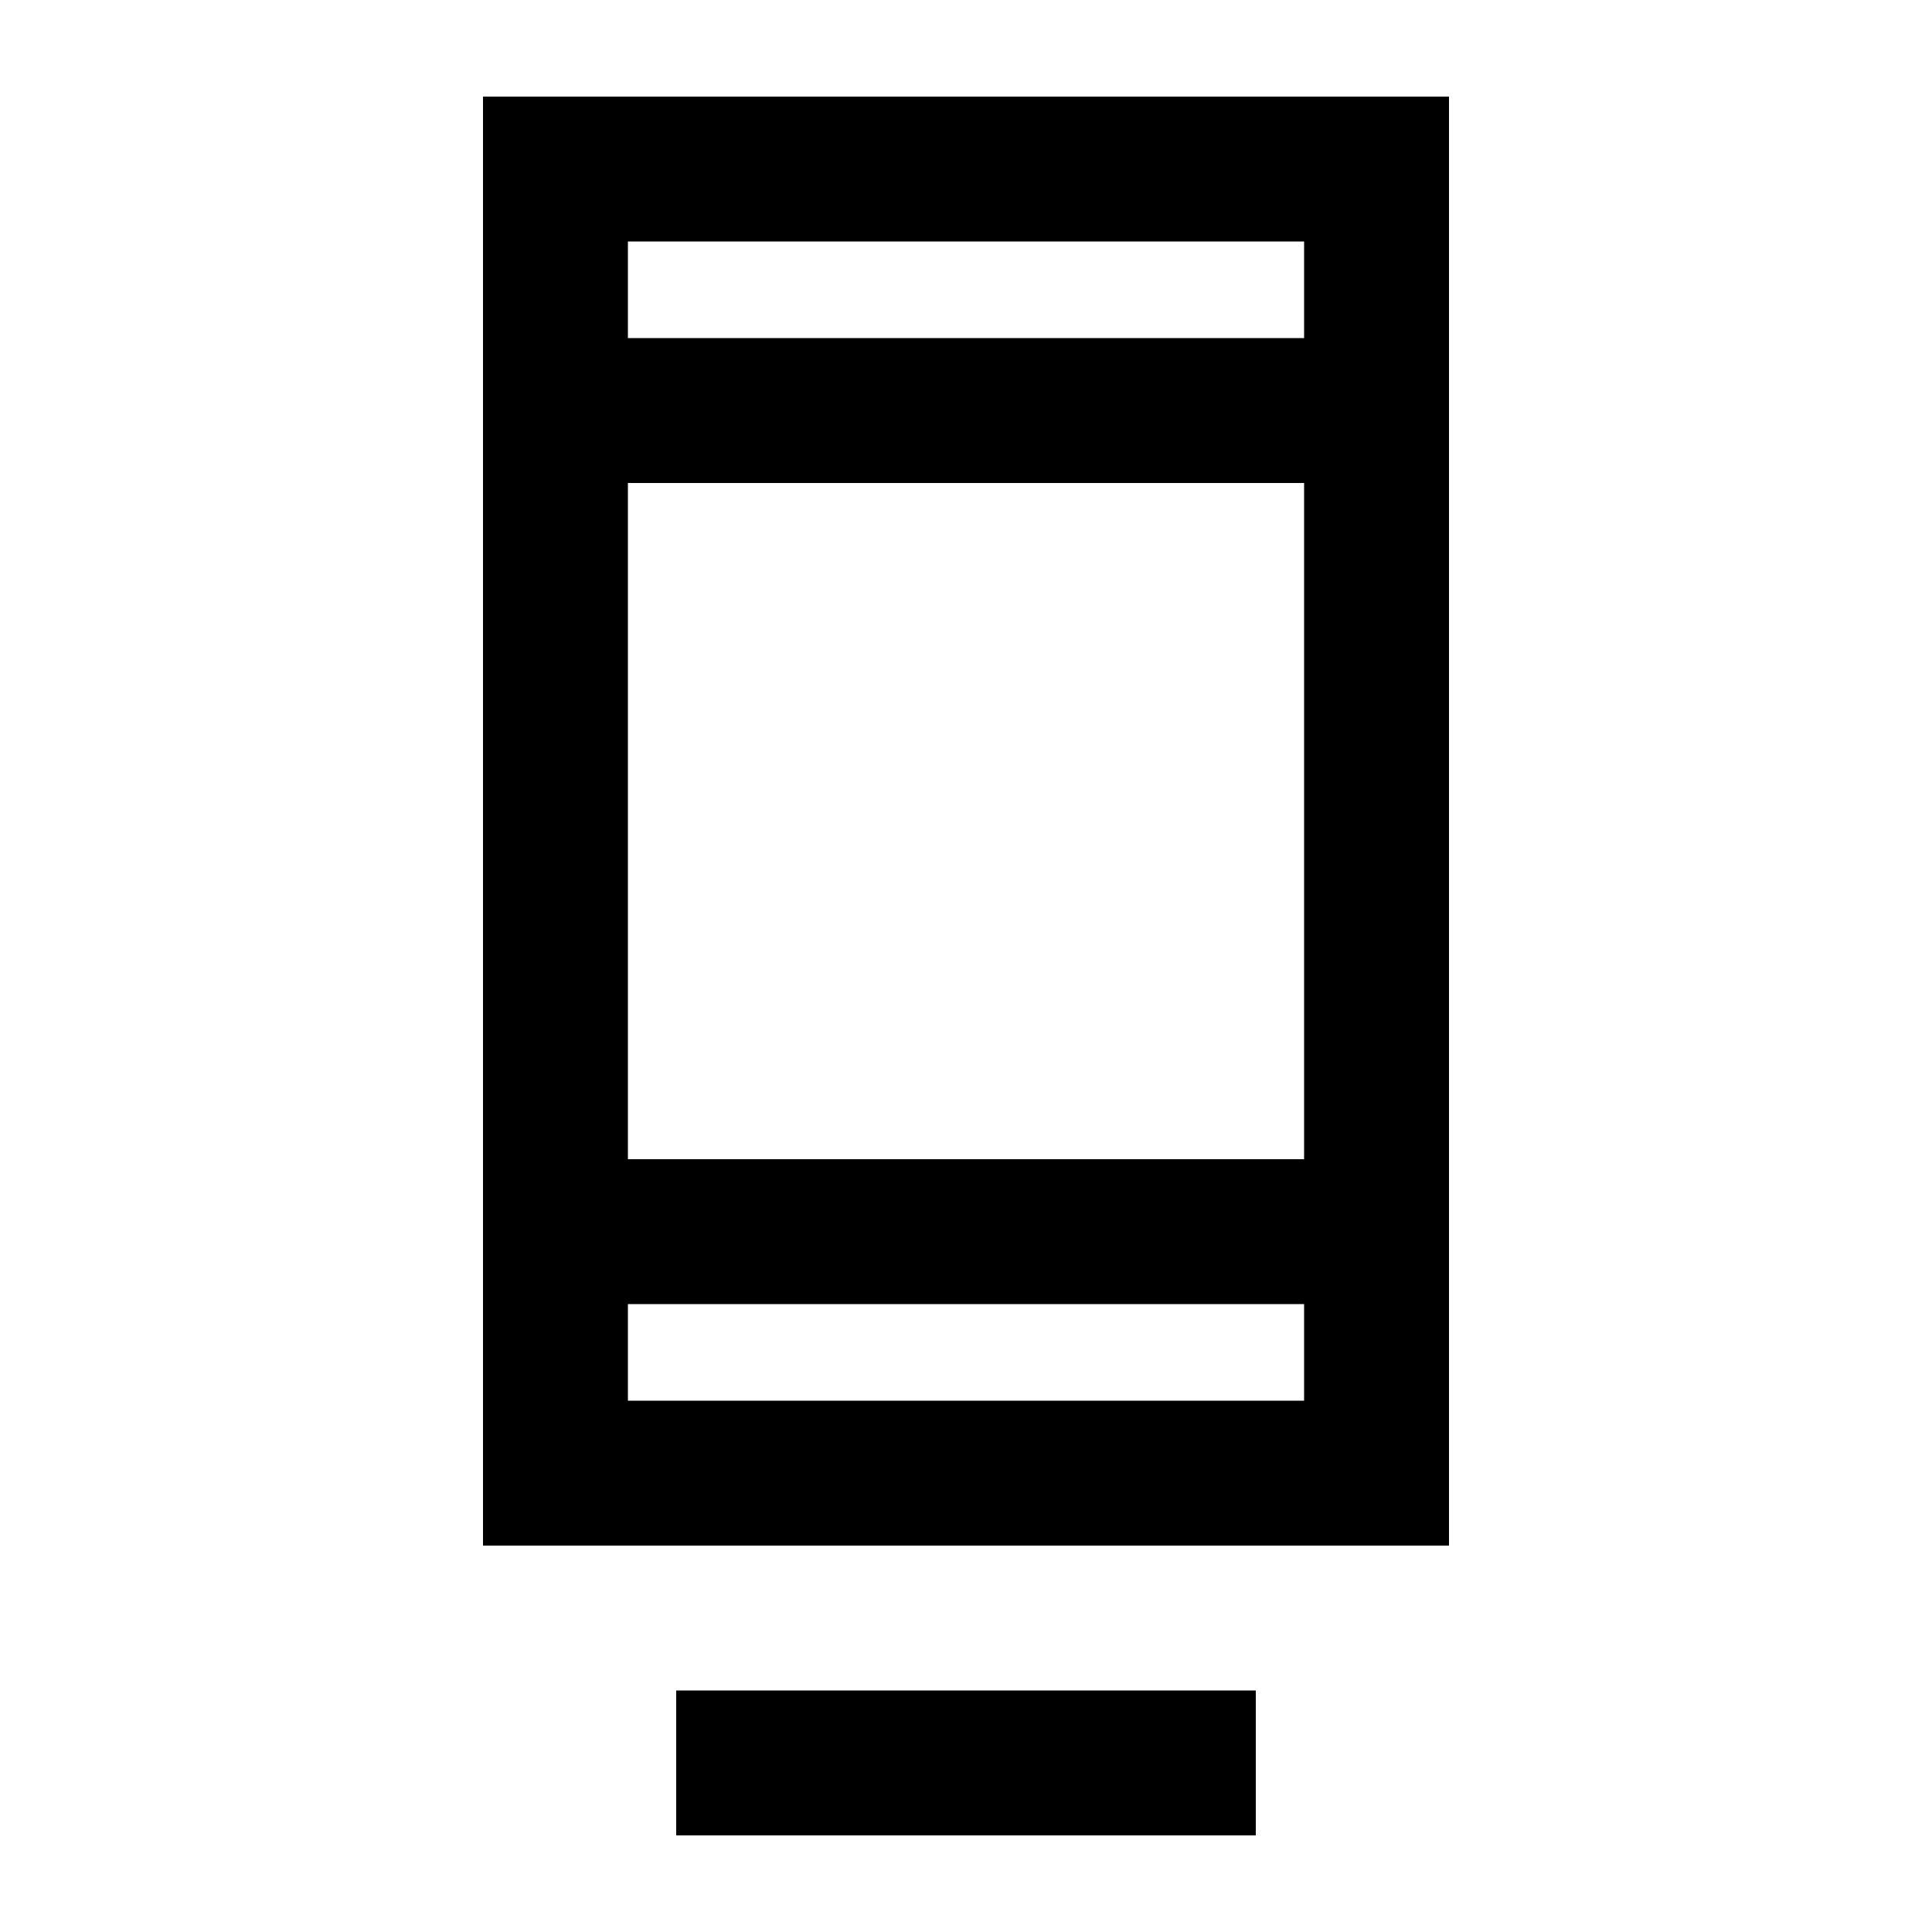 <svg xmlns="http://www.w3.org/2000/svg" height="20" viewBox="0 -960 960 960" width="20"><path d="M336-48v-72h288v72H336Zm-96-144v-720h480v720H240Zm72-120v48h336v-48H312Zm0-72h336v-336H312v336Zm0-408h336v-48H312v48Zm0 0v-48 48Zm0 480v48-48Z"/></svg>
